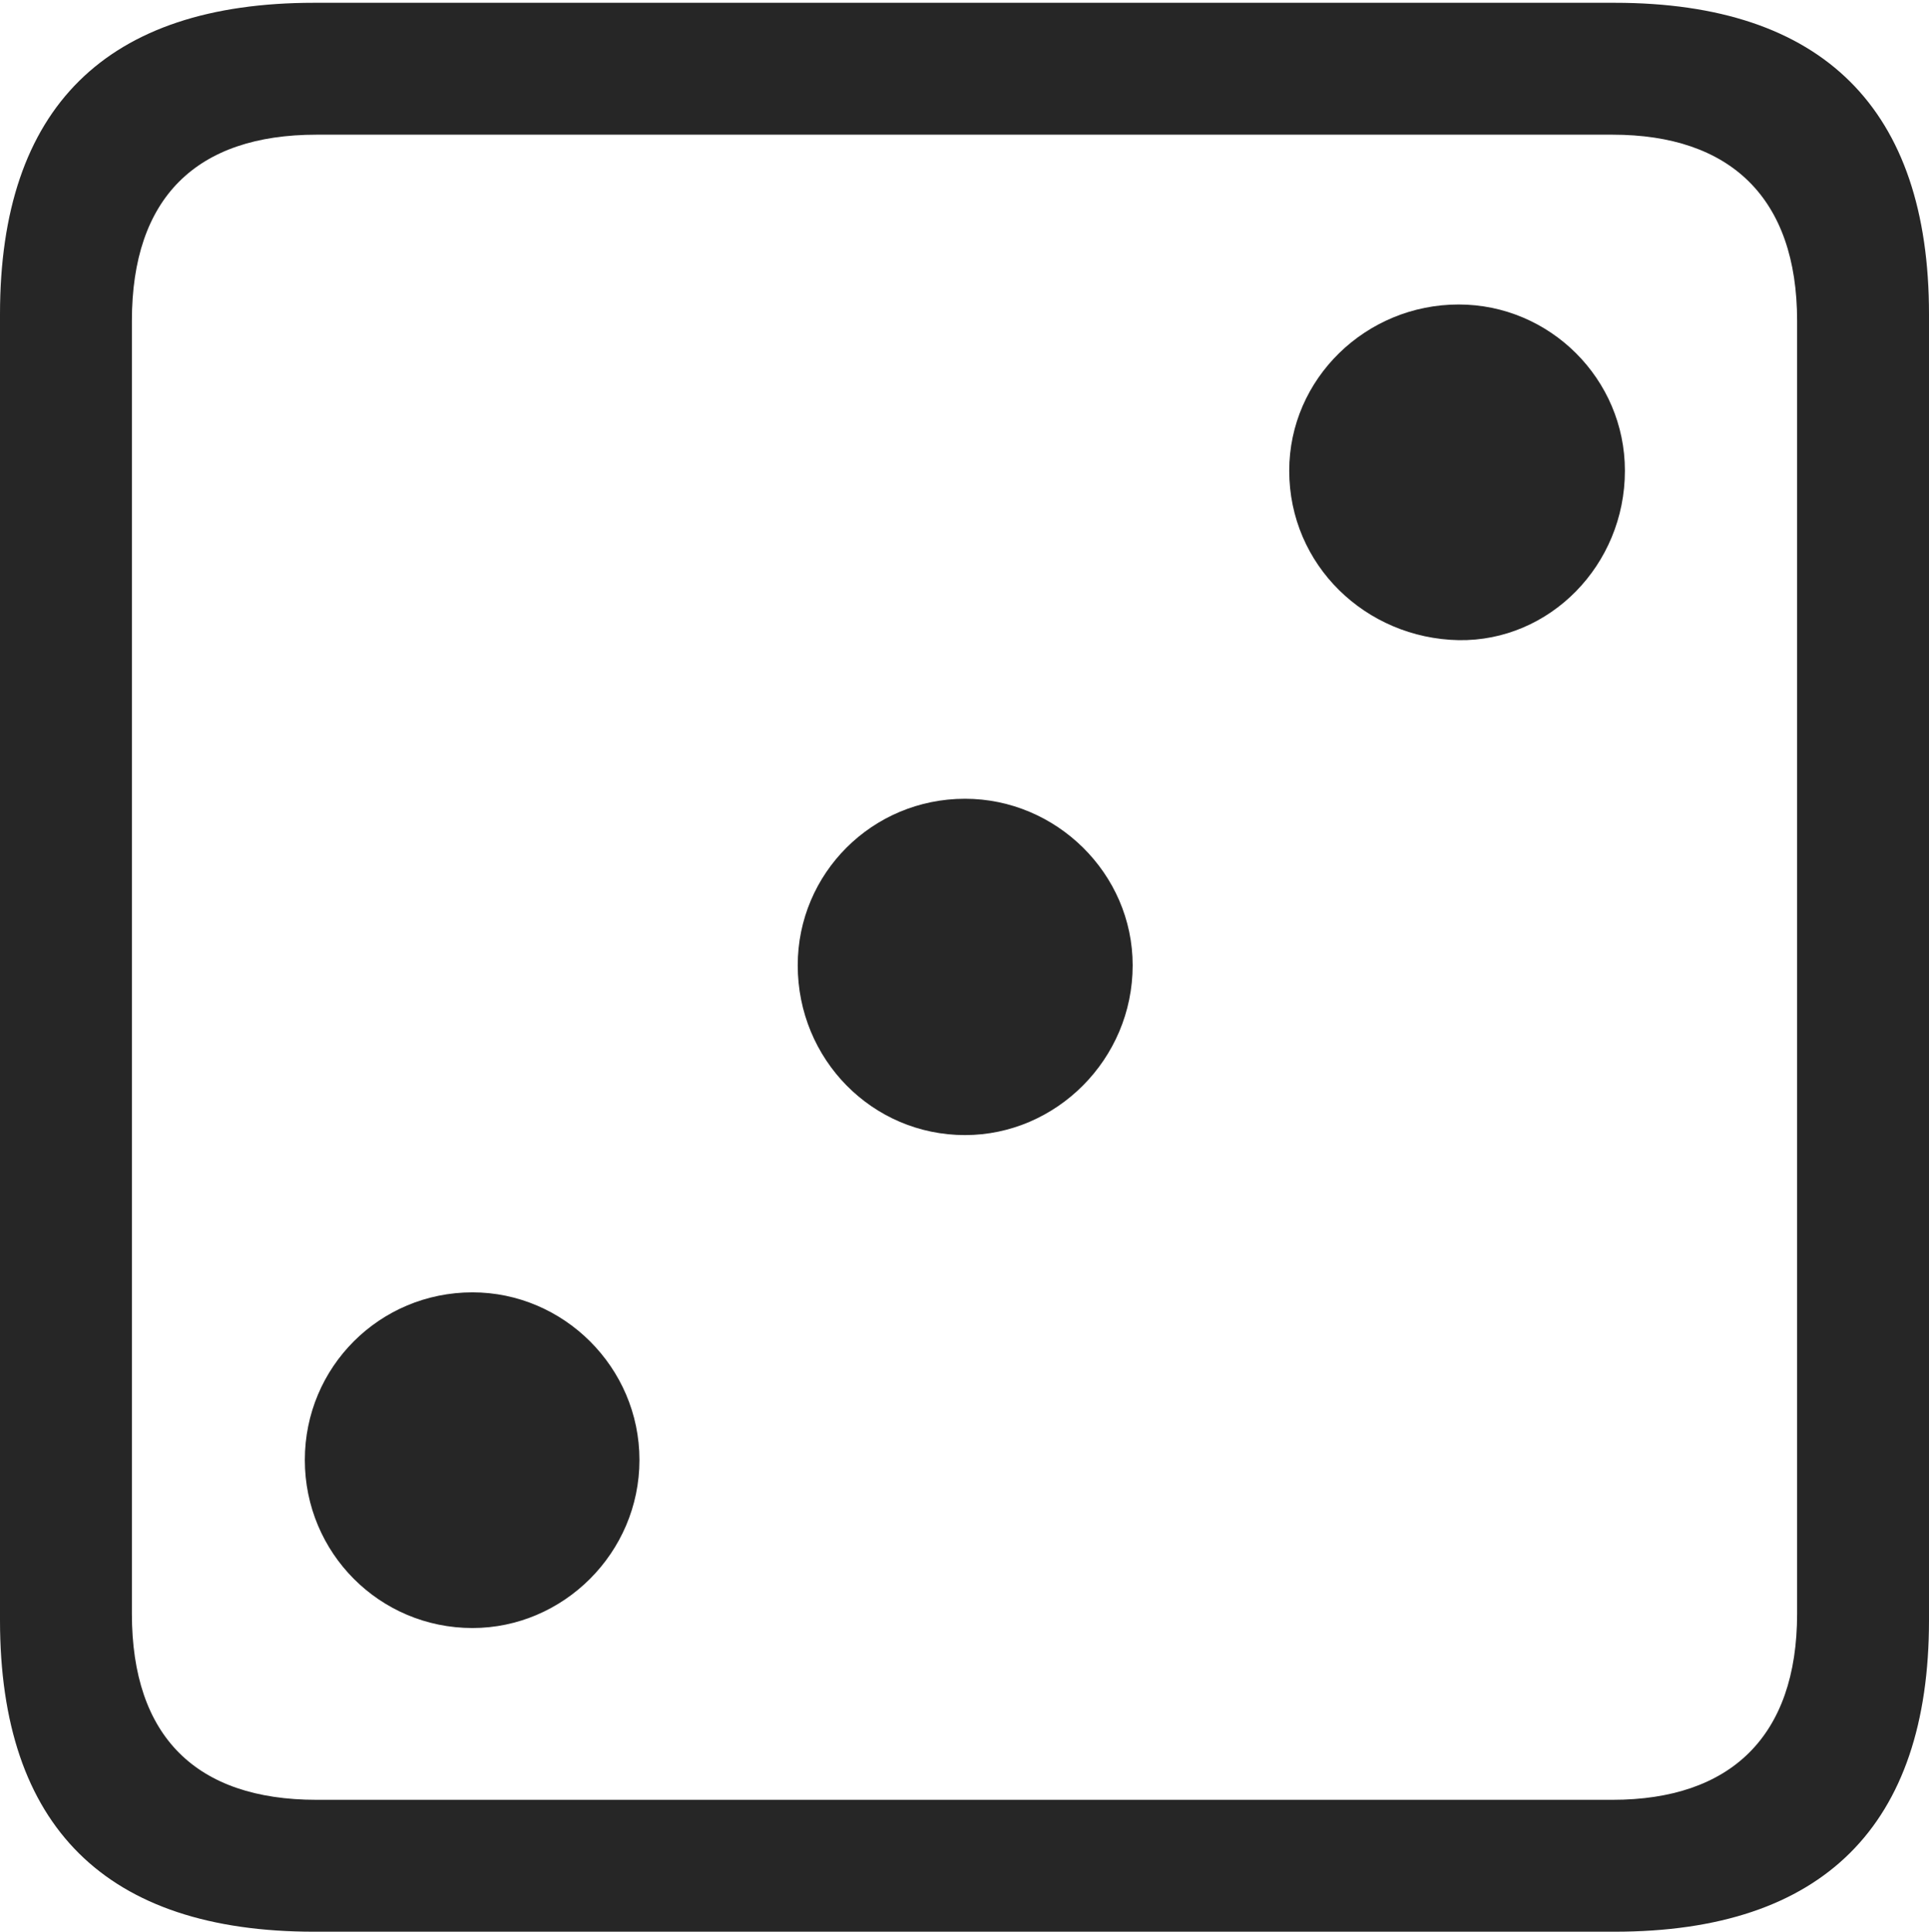 <?xml version="1.0" encoding="UTF-8"?>
<!--Generator: Apple Native CoreSVG 232.5-->
<!DOCTYPE svg
PUBLIC "-//W3C//DTD SVG 1.1//EN"
       "http://www.w3.org/Graphics/SVG/1.1/DTD/svg11.dtd">
<svg version="1.1" xmlns="http://www.w3.org/2000/svg" xmlns:xlink="http://www.w3.org/1999/xlink" width="88.409" height="88.537">
 <g>
  <rect height="88.537" opacity="0" width="88.409" x="0" y="0"/>
  <path d="M14.394 88.537L74.001 88.537C83.573 88.537 88.409 83.656 88.409 74.263L88.409 14.402C88.409 5.009 83.573 0.128 74.001 0.128L14.394 0.128C4.87 0.128 0 4.93 0 14.402L0 74.263C0 83.735 4.87 88.537 14.394 88.537ZM14.506 82.492C9.003 82.492 6.045 79.602 6.045 73.963L6.045 14.702C6.045 9.063 9.003 6.173 14.506 6.173L73.903 6.173C79.297 6.173 82.364 9.063 82.364 14.702L82.364 73.963C82.364 79.602 79.297 82.492 73.903 82.492Z" fill="#000000" fill-opacity="0.85"/>
  <path d="M66.853 29.341C71.028 29.405 74.472 25.898 74.472 21.575C74.472 17.366 71.028 13.956 66.853 13.956C62.594 13.956 59.087 17.366 59.087 21.575C59.087 25.898 62.594 29.258 66.853 29.341ZM44.229 52.025C48.405 52.025 51.912 48.551 51.912 44.244C51.912 40.035 48.405 36.61 44.229 36.61C39.971 36.61 36.561 40.035 36.561 44.244C36.561 48.551 39.971 52.025 44.229 52.025ZM21.654 74.618C25.815 74.618 29.307 71.175 29.307 66.916C29.307 62.658 25.815 59.233 21.654 59.233C17.396 59.233 13.971 62.658 13.971 66.916C13.971 71.175 17.396 74.618 21.654 74.618Z" fill="#000000" fill-opacity="0.85"/>
 </g>
</svg>
